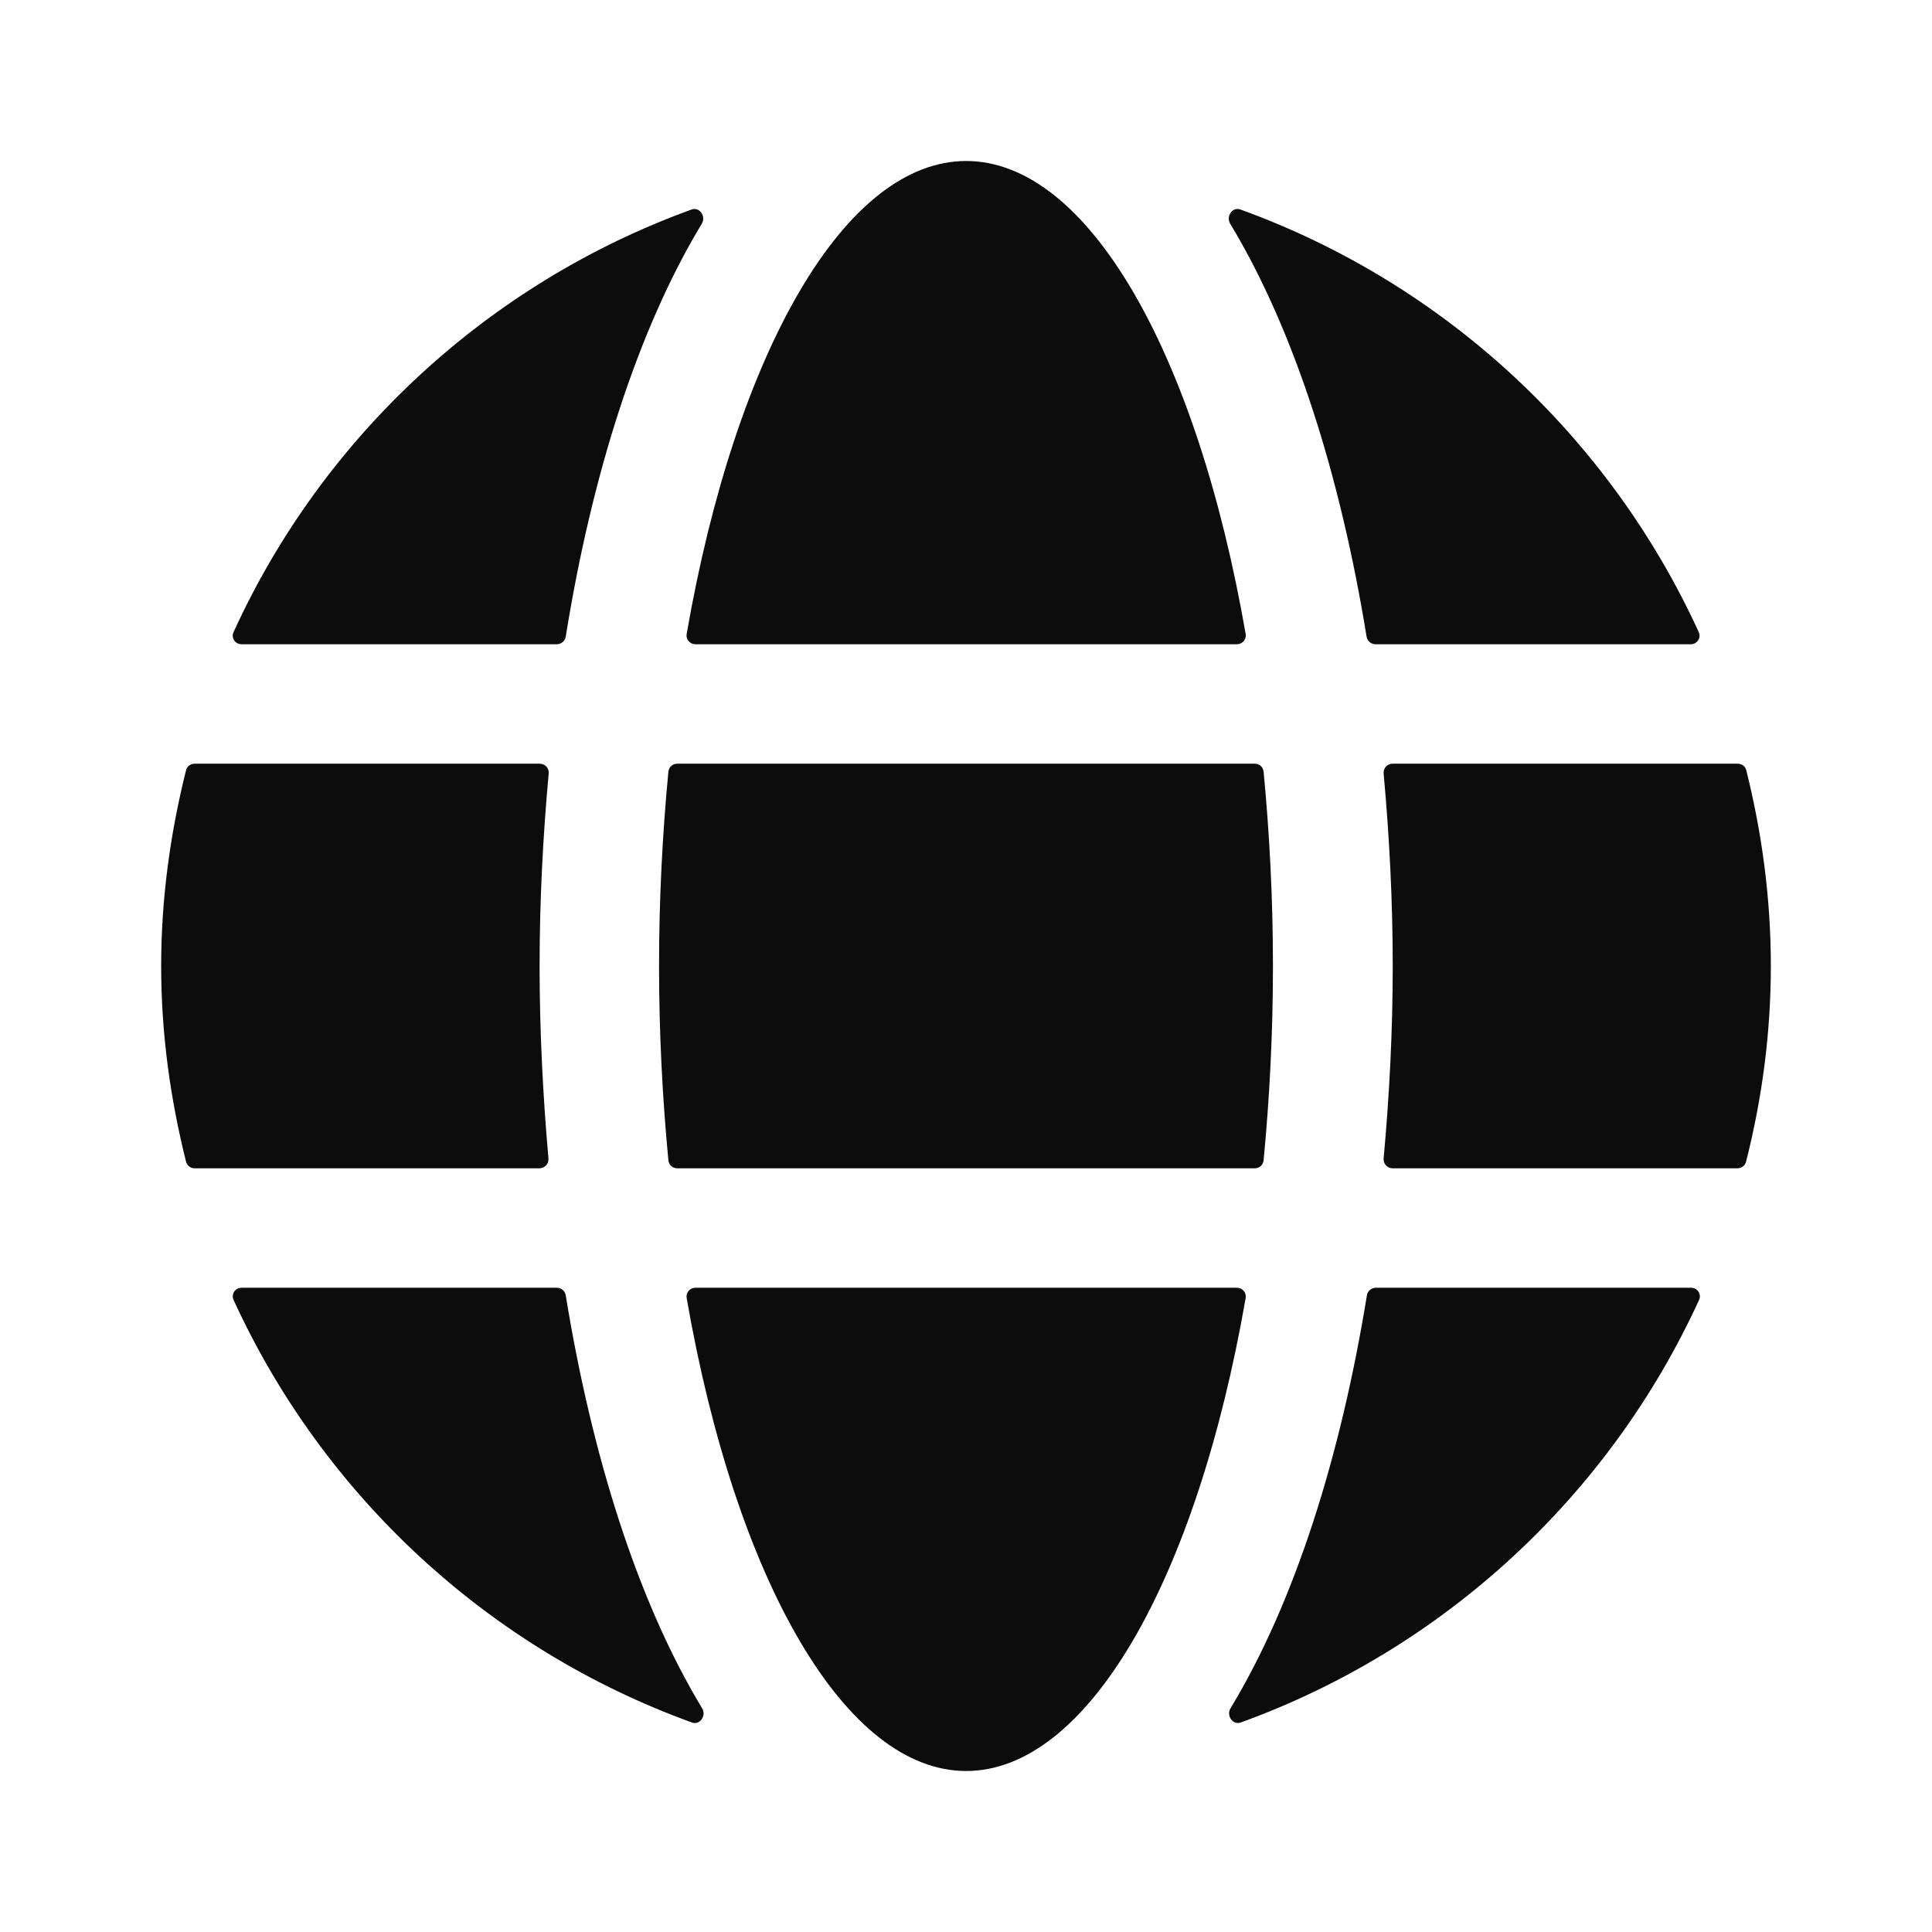 <svg width="24" height="24" viewBox="0 0 24 24" fill="none" xmlns="http://www.w3.org/2000/svg">
<path d="M12.002 2C12.744 2 13.458 2.573 14.07 3.615C14.678 4.651 15.17 6.127 15.474 7.875C15.486 7.942 15.434 8.003 15.366 8.003H8.638C8.57 8.003 8.518 7.942 8.53 7.875C8.834 6.127 9.326 4.651 9.935 3.615C10.546 2.573 11.26 2 12.002 2Z" fill="#0C0C0C"/>
<path d="M8.303 14.414C8.229 13.639 8.187 12.835 8.187 12C8.187 11.165 8.229 10.361 8.303 9.586C8.308 9.53 8.355 9.487 8.412 9.487H15.588C15.645 9.487 15.692 9.53 15.697 9.586C15.771 10.361 15.813 11.165 15.813 12C15.813 12.835 15.771 13.639 15.697 14.414C15.692 14.47 15.645 14.513 15.588 14.513H8.412C8.355 14.513 8.308 14.47 8.303 14.414Z" fill="#0C0C0C"/>
<path d="M15.41 2.603C17.94 3.519 19.992 5.425 21.103 7.853C21.134 7.922 21.084 8.003 21.004 8.003H17.086C17.032 8.003 16.985 7.963 16.976 7.908C16.652 5.917 16.085 4.109 15.282 2.779C15.254 2.732 15.261 2.679 15.29 2.64C15.318 2.602 15.362 2.585 15.41 2.603Z" fill="#0C0C0C"/>
<path d="M2.901 7.853C4.008 5.426 6.063 3.519 8.59 2.603C8.638 2.586 8.682 2.603 8.71 2.64C8.739 2.679 8.746 2.732 8.718 2.779C7.915 4.109 7.348 5.917 7.028 7.908C7.019 7.963 6.972 8.003 6.918 8.003H3C2.92 8.003 2.869 7.923 2.901 7.853Z" fill="#0C0C0C"/>
<path d="M17.299 9.487H21.587C21.638 9.487 21.682 9.521 21.693 9.568C21.888 10.35 21.998 11.159 21.998 12C21.998 12.841 21.888 13.651 21.69 14.432C21.678 14.479 21.635 14.513 21.584 14.513H17.299C17.233 14.513 17.182 14.457 17.188 14.39C17.26 13.604 17.301 12.802 17.301 12C17.301 11.198 17.26 10.396 17.188 9.61C17.182 9.543 17.233 9.487 17.299 9.487Z" fill="#0C0C0C"/>
<path d="M6.816 9.61C6.744 10.396 6.703 11.198 6.703 12C6.703 12.803 6.744 13.605 6.813 14.391C6.819 14.457 6.767 14.513 6.702 14.513H2.417C2.366 14.513 2.323 14.479 2.311 14.431C2.116 13.65 2.002 12.841 2.002 12C2.002 11.159 2.116 10.35 2.311 9.569C2.323 9.521 2.366 9.487 2.417 9.487H6.705C6.771 9.487 6.823 9.543 6.816 9.61Z" fill="#0C0C0C"/>
<path d="M12.002 22C11.26 22 10.546 21.426 9.935 20.385C9.326 19.349 8.834 17.873 8.53 16.125C8.518 16.058 8.57 15.997 8.638 15.997H15.366C15.434 15.997 15.486 16.058 15.474 16.125C15.17 17.873 14.678 19.349 14.07 20.385C13.458 21.426 12.744 22 12.002 22Z" fill="#0C0C0C"/>
<path d="M21.107 16.147C19.996 18.575 17.942 20.481 15.414 21.397C15.367 21.414 15.323 21.397 15.294 21.36C15.265 21.321 15.258 21.268 15.286 21.221C16.09 19.891 16.656 18.083 16.98 16.092C16.989 16.037 17.036 15.997 17.09 15.997H21.008C21.088 15.997 21.139 16.078 21.107 16.147Z" fill="#0C0C0C"/>
<path d="M8.594 21.397C6.064 20.481 4.012 18.575 2.901 16.147C2.87 16.078 2.92 15.997 3.001 15.997H6.918C6.972 15.997 7.02 16.037 7.028 16.092C7.352 18.083 7.919 19.891 8.722 21.221C8.751 21.268 8.743 21.321 8.714 21.36C8.686 21.398 8.642 21.415 8.594 21.397Z" fill="#0C0C0C"/>
</svg>
